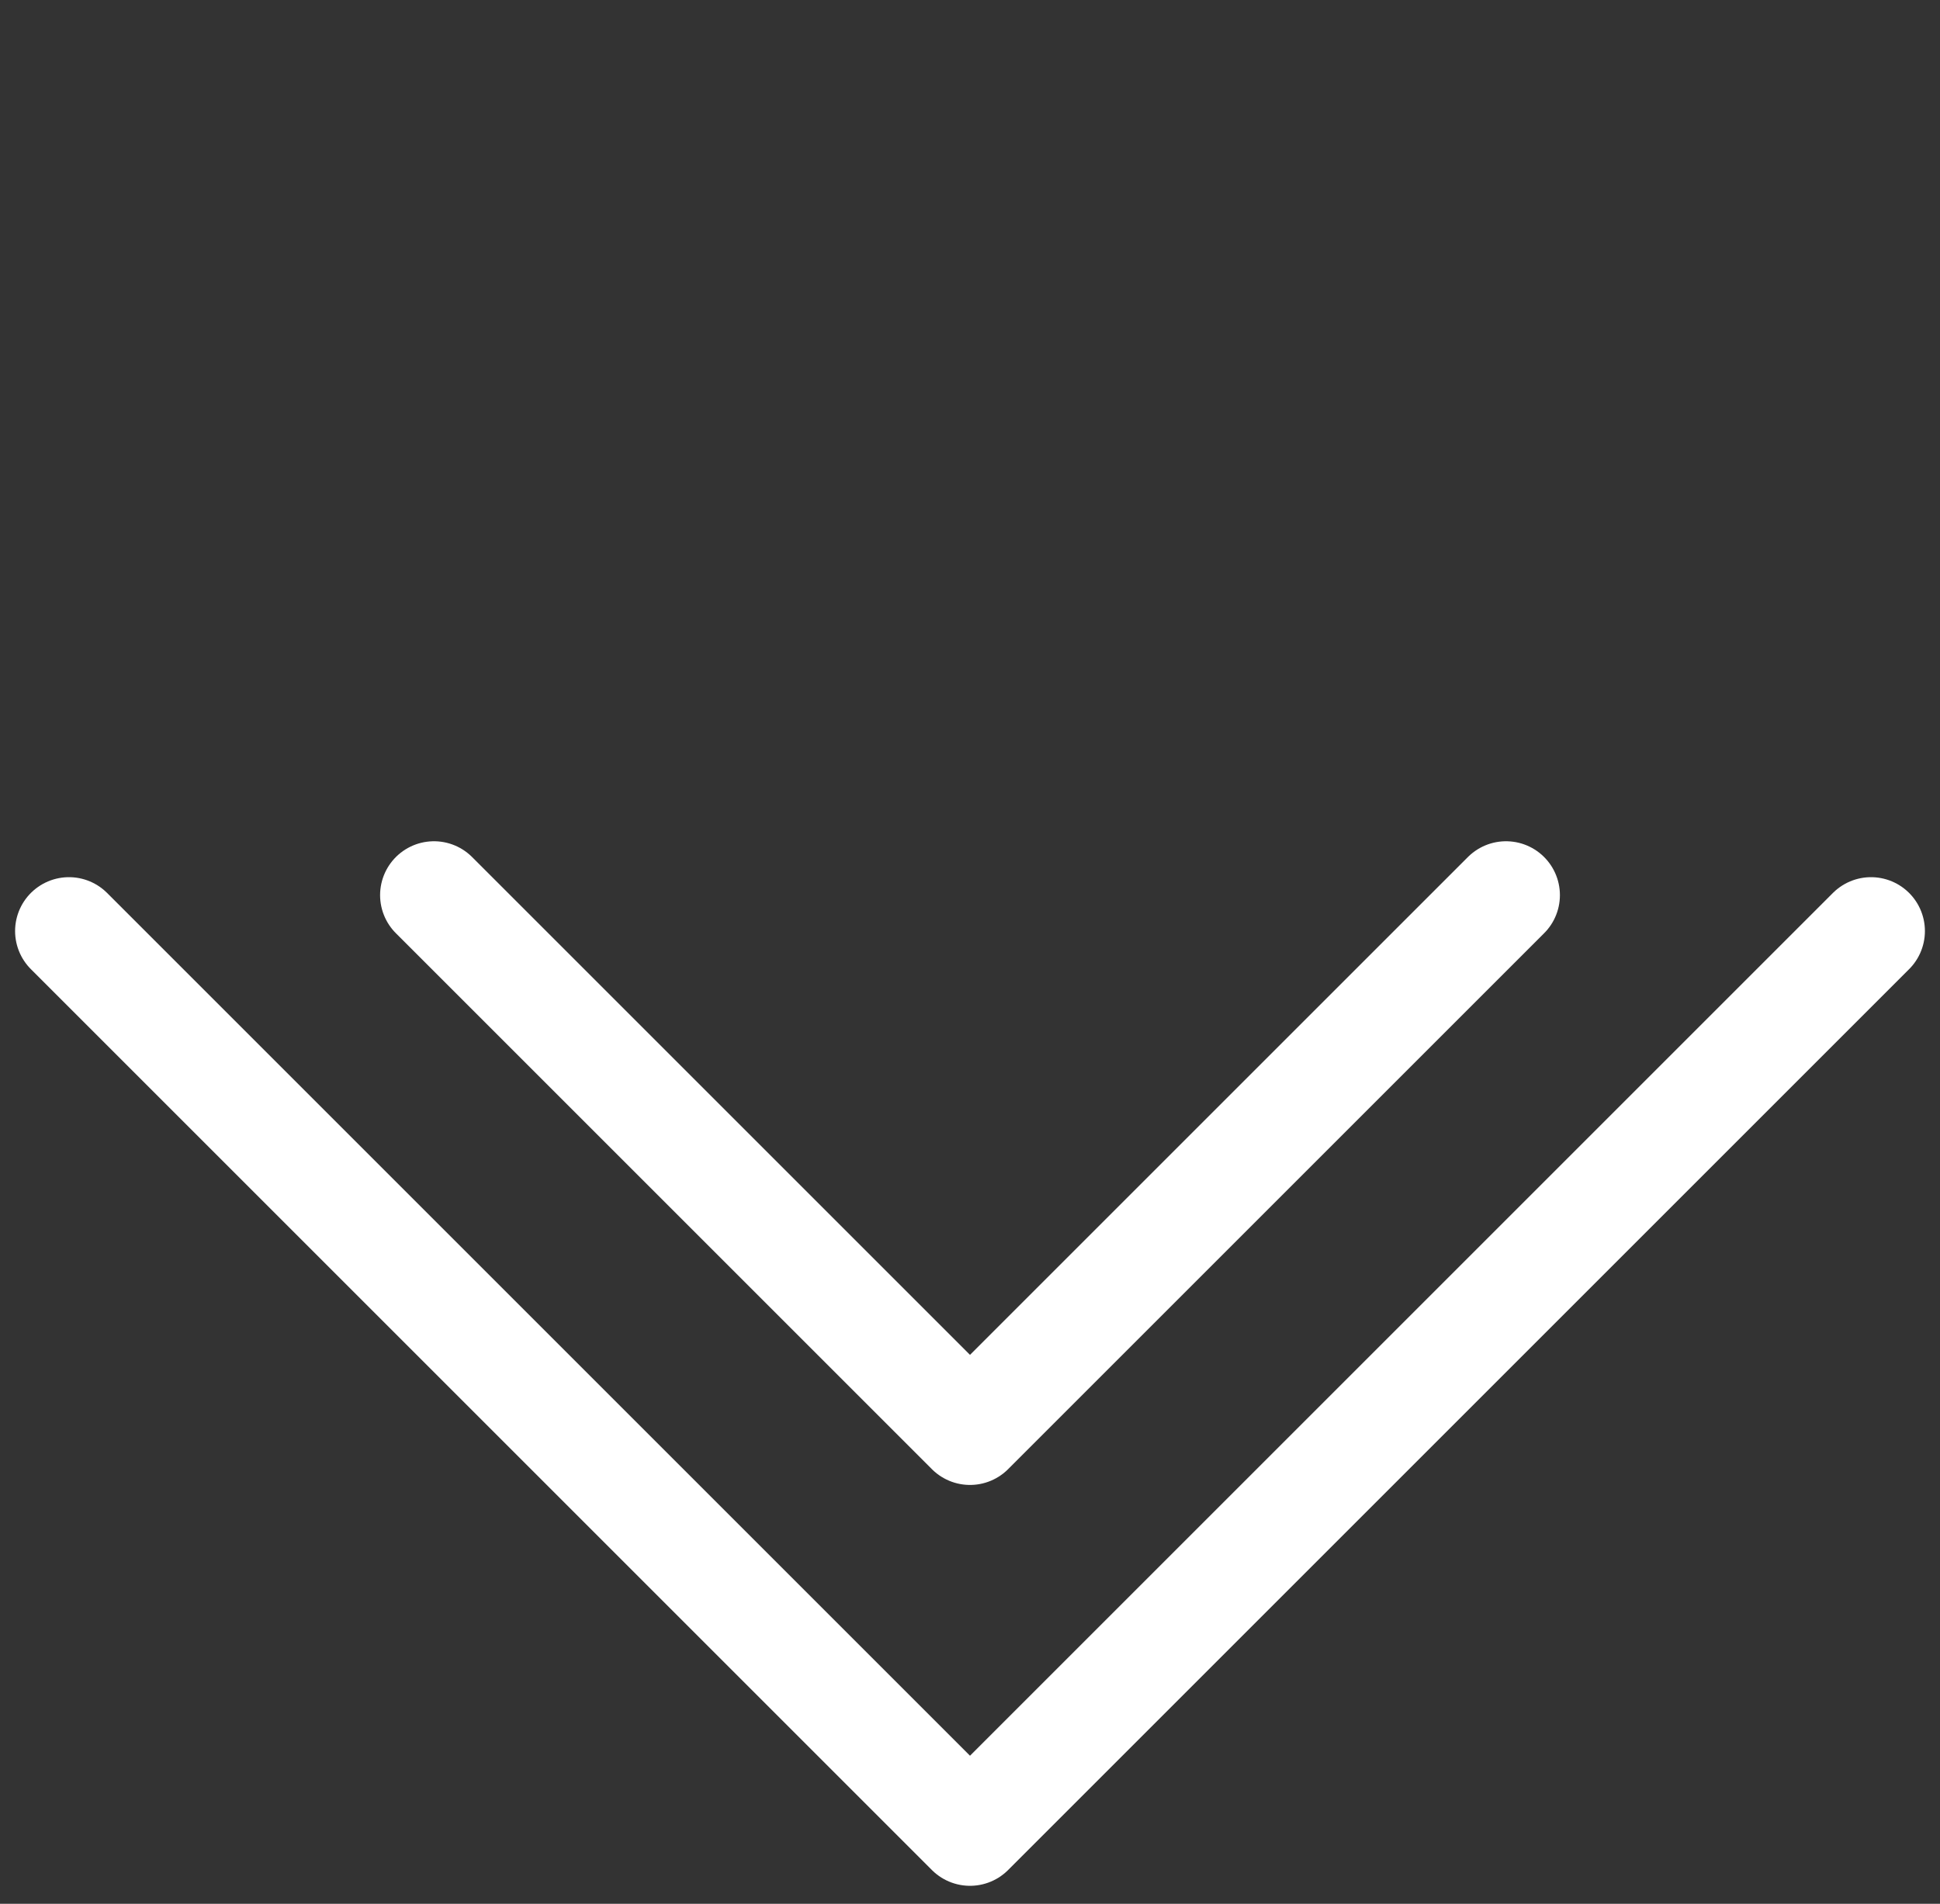 <svg width="54" height="53" viewBox="0 0 54 53" fill="none" xmlns="http://www.w3.org/2000/svg">
<rect x="0" y="0" width="54" height="53" fill="#333333" stroke="none"/>
<path d="M12.08 24.92L27 39.84L41.92 24.92" stroke="white" stroke-width="3" stroke-linecap="round" stroke-linejoin="round"/>
<path d="M1.92 25.92L27 51L52.08 25.92" stroke="white" stroke-width="3" stroke-linecap="round" stroke-linejoin="round"/>
</svg>
